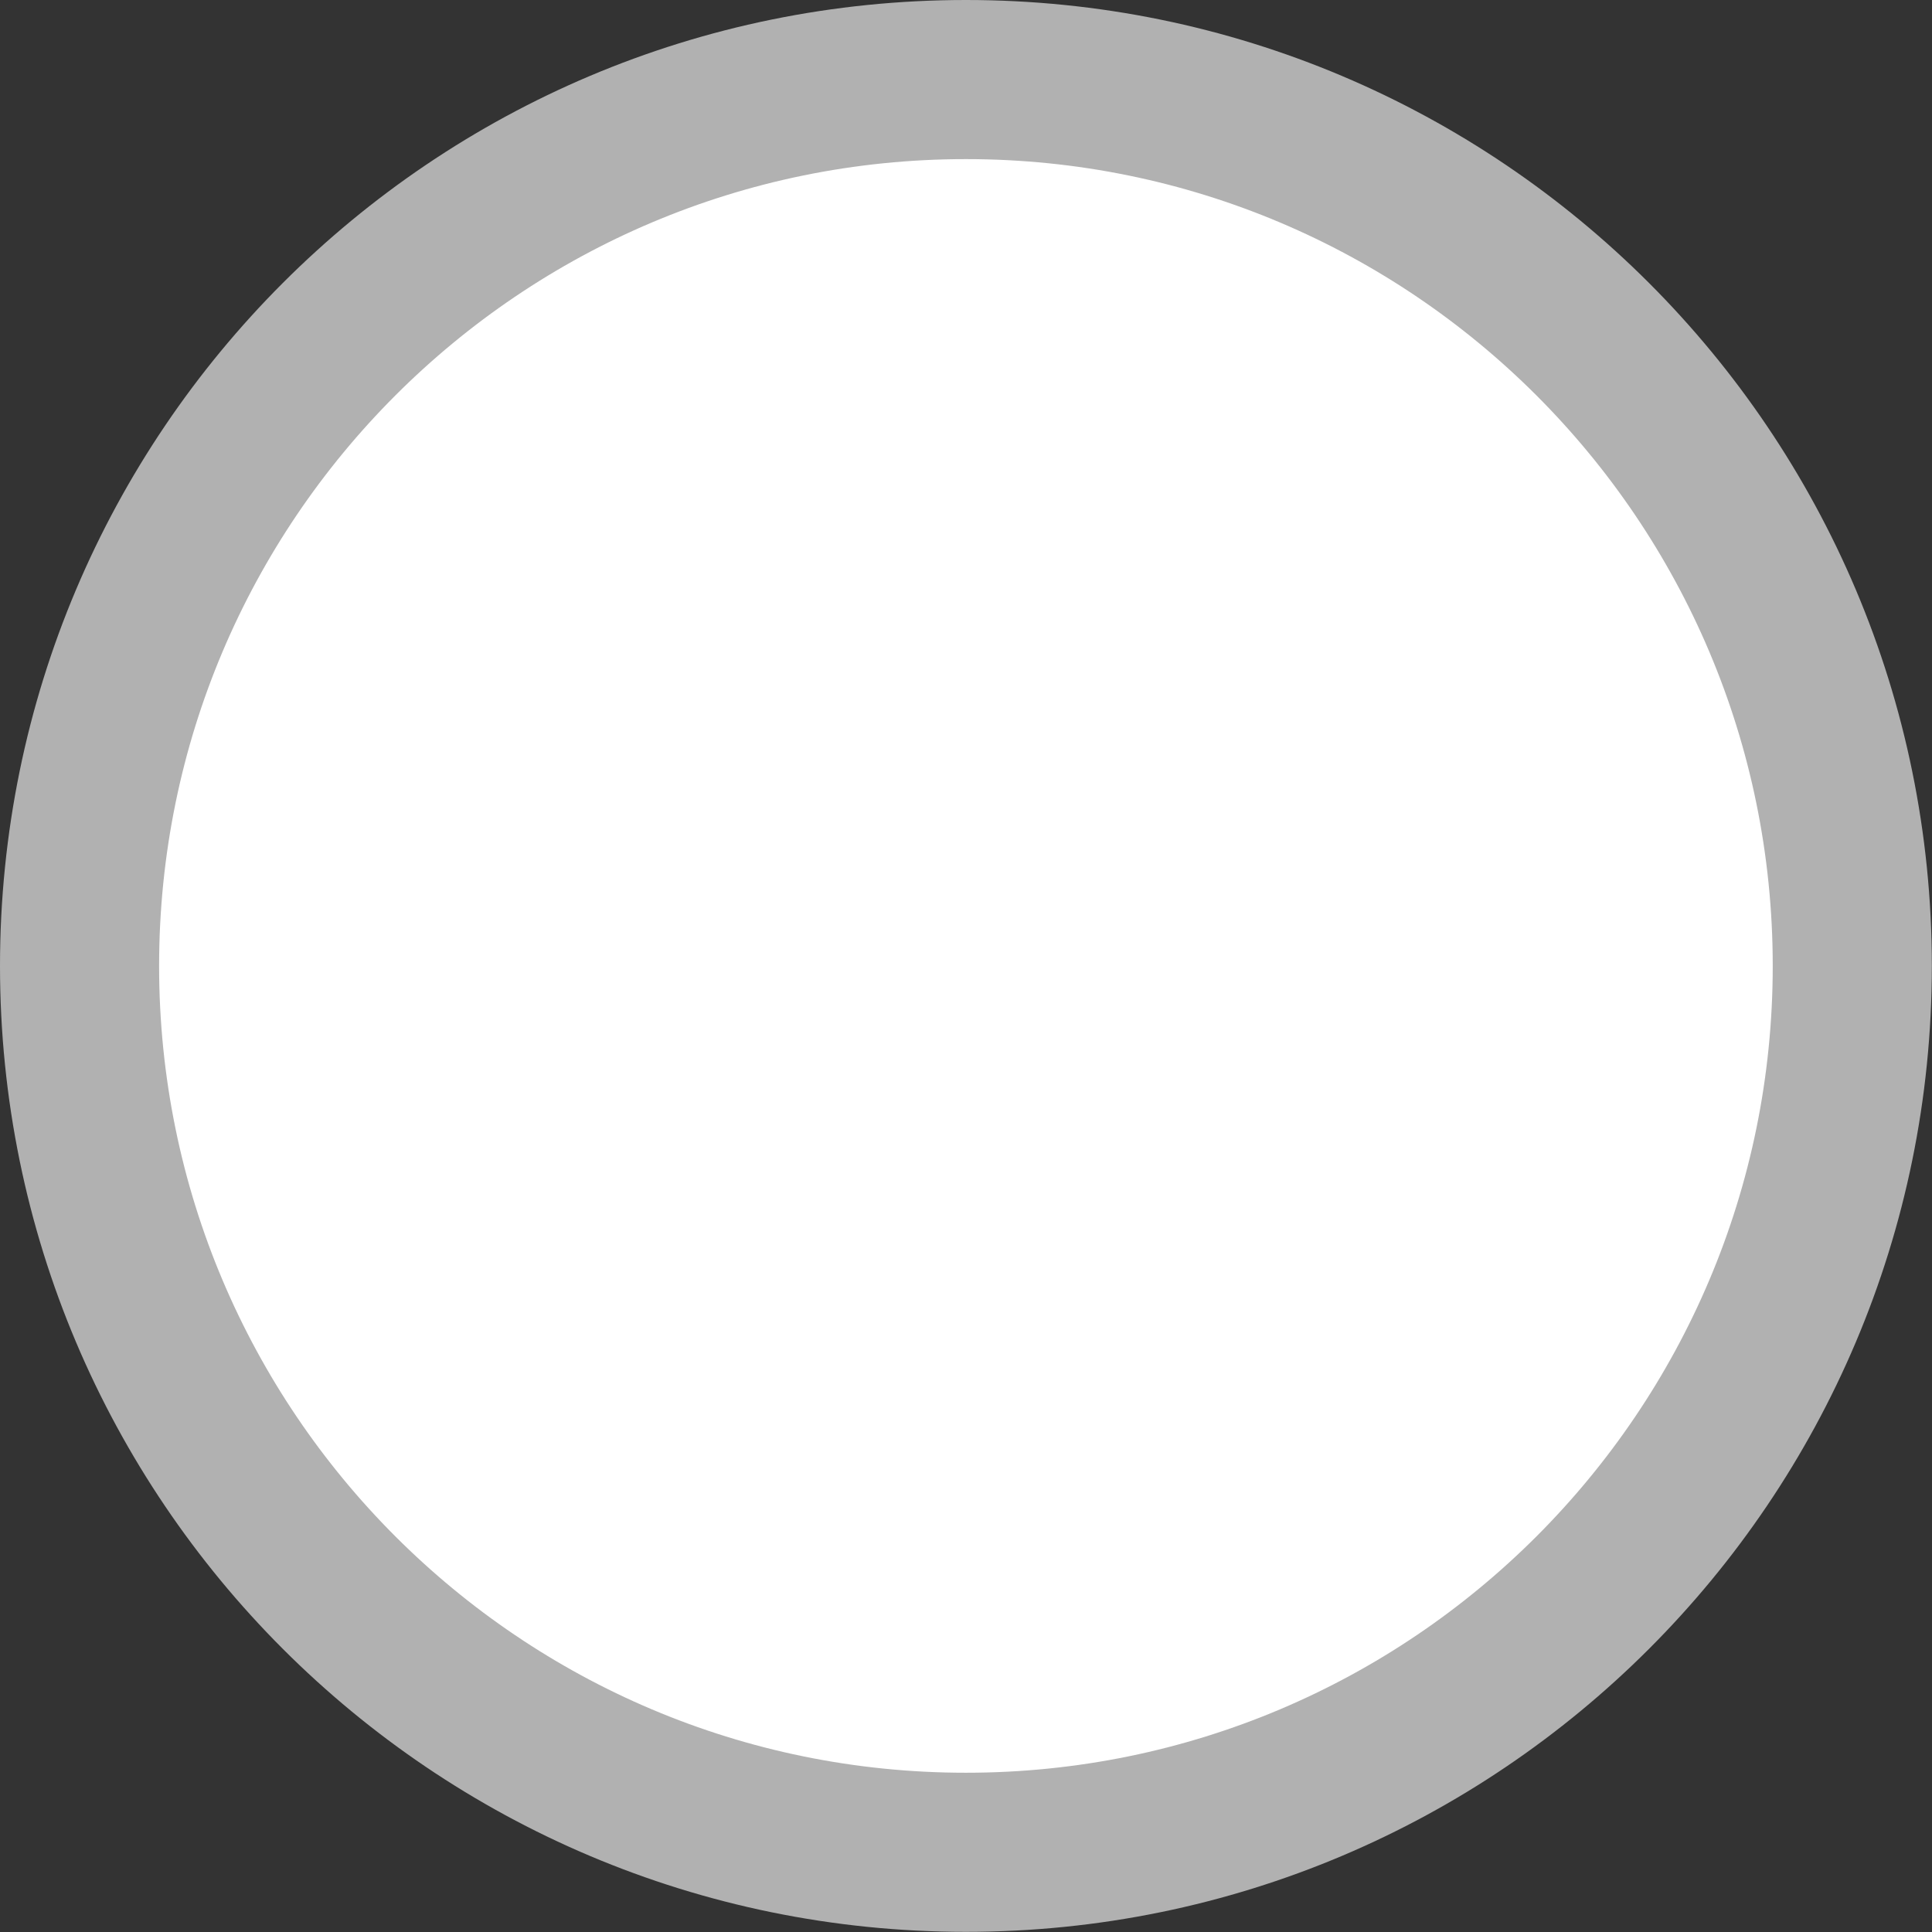<svg version="1.1" xmlns="http://www.w3.org/2000/svg" xmlns:xlink="http://www.w3.org/1999/xlink" width="12.143" height="12.143" viewBox="0,0,12.143,12.143"><rect x="0" y="0" width="12.143" height="12.143" fill="#333333" stroke="none"/><g transform="translate(-233.929,-173.929)"><g data-paper-data="{&quot;isPaintingLayer&quot;:true}" fill="#ffffff" fill-rule="nonzero" stroke="#b1b1b1" stroke-width="1" stroke-linecap="butt" stroke-linejoin="miter" stroke-miterlimit="10" stroke-dasharray="" stroke-dashoffset="0" style="mix-blend-mode: normal"><path d="M234.429,180c0,-3.077 2.494,-5.571 5.571,-5.571c3.077,0 5.571,2.494 5.571,5.571c0,3.077 -2.494,5.571 -5.571,5.571c-3.077,0 -5.571,-2.494 -5.571,-5.571z"/></g></g></svg>